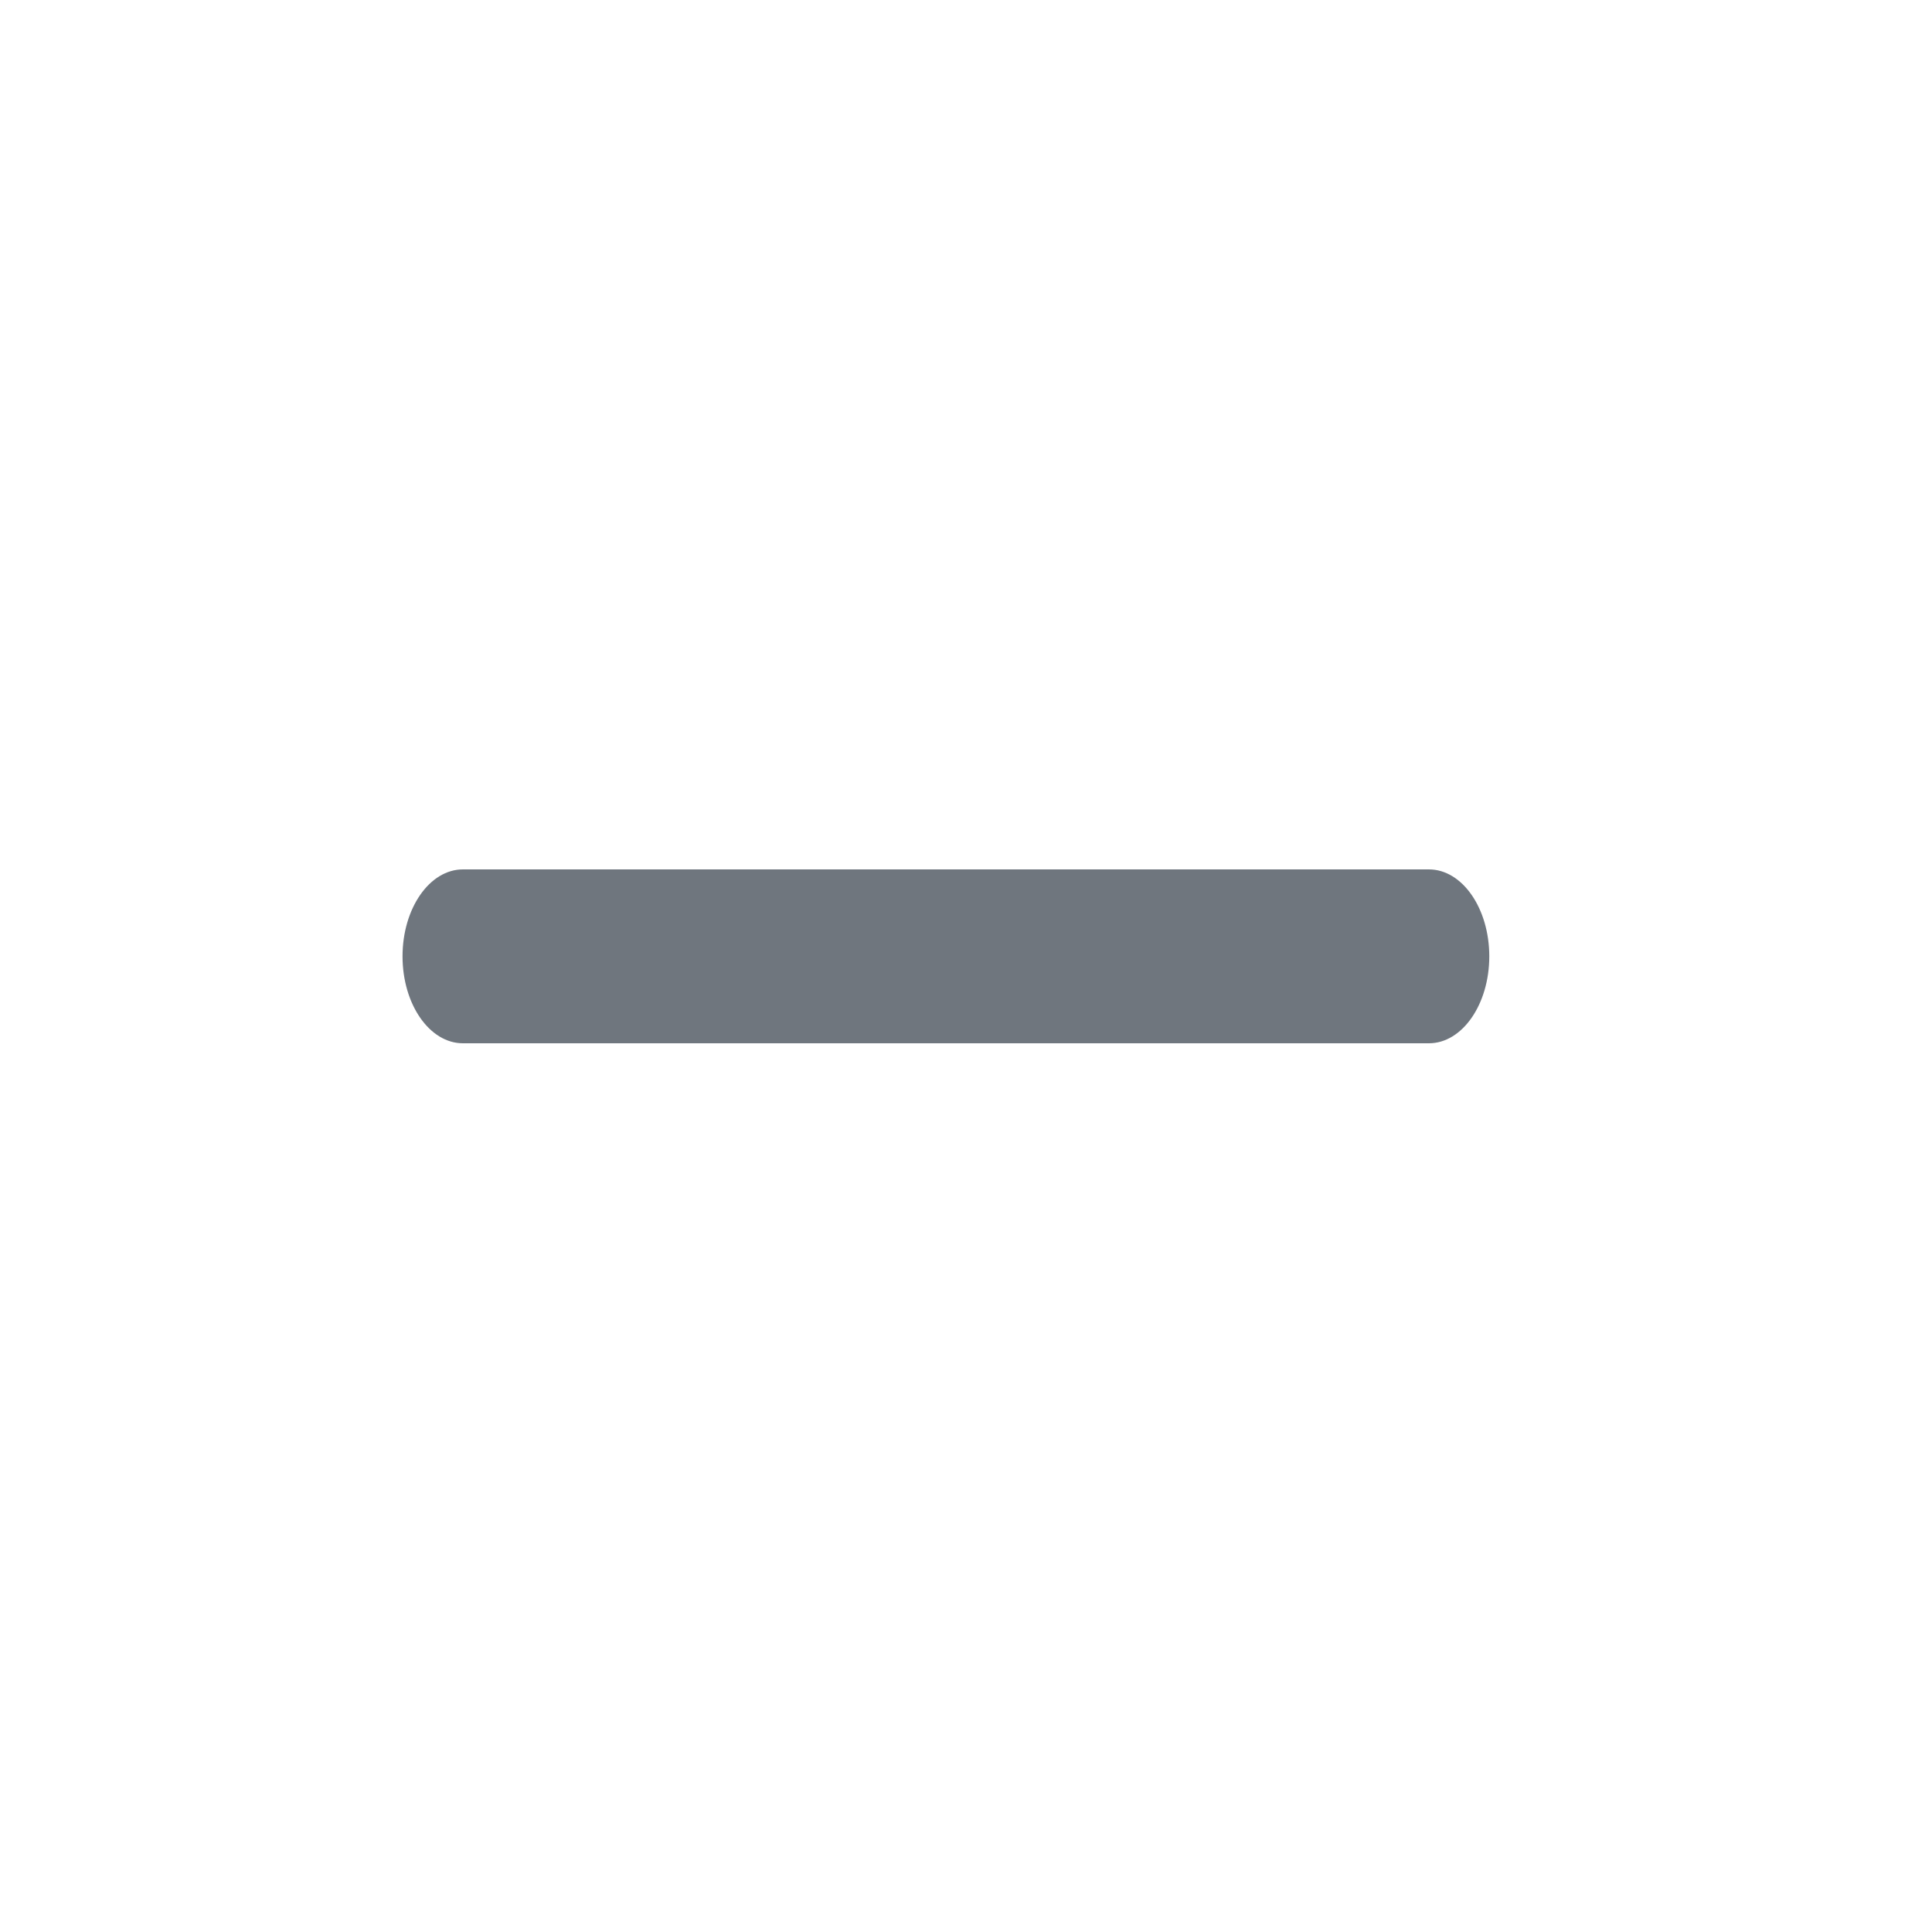 <svg width="20" height="20" viewBox="0 0 20 20" fill="none" xmlns="http://www.w3.org/2000/svg">
<path fill-rule="evenodd" clip-rule="evenodd" d="M4.167 9.9C4.167 9.403 4.447 9 4.792 9H14.792C15.137 9 15.417 9.403 15.417 9.9C15.417 10.397 15.137 10.8 14.792 10.8H4.792C4.447 10.8 4.167 10.397 4.167 9.9Z" fill="#6F767E"/>
</svg>
